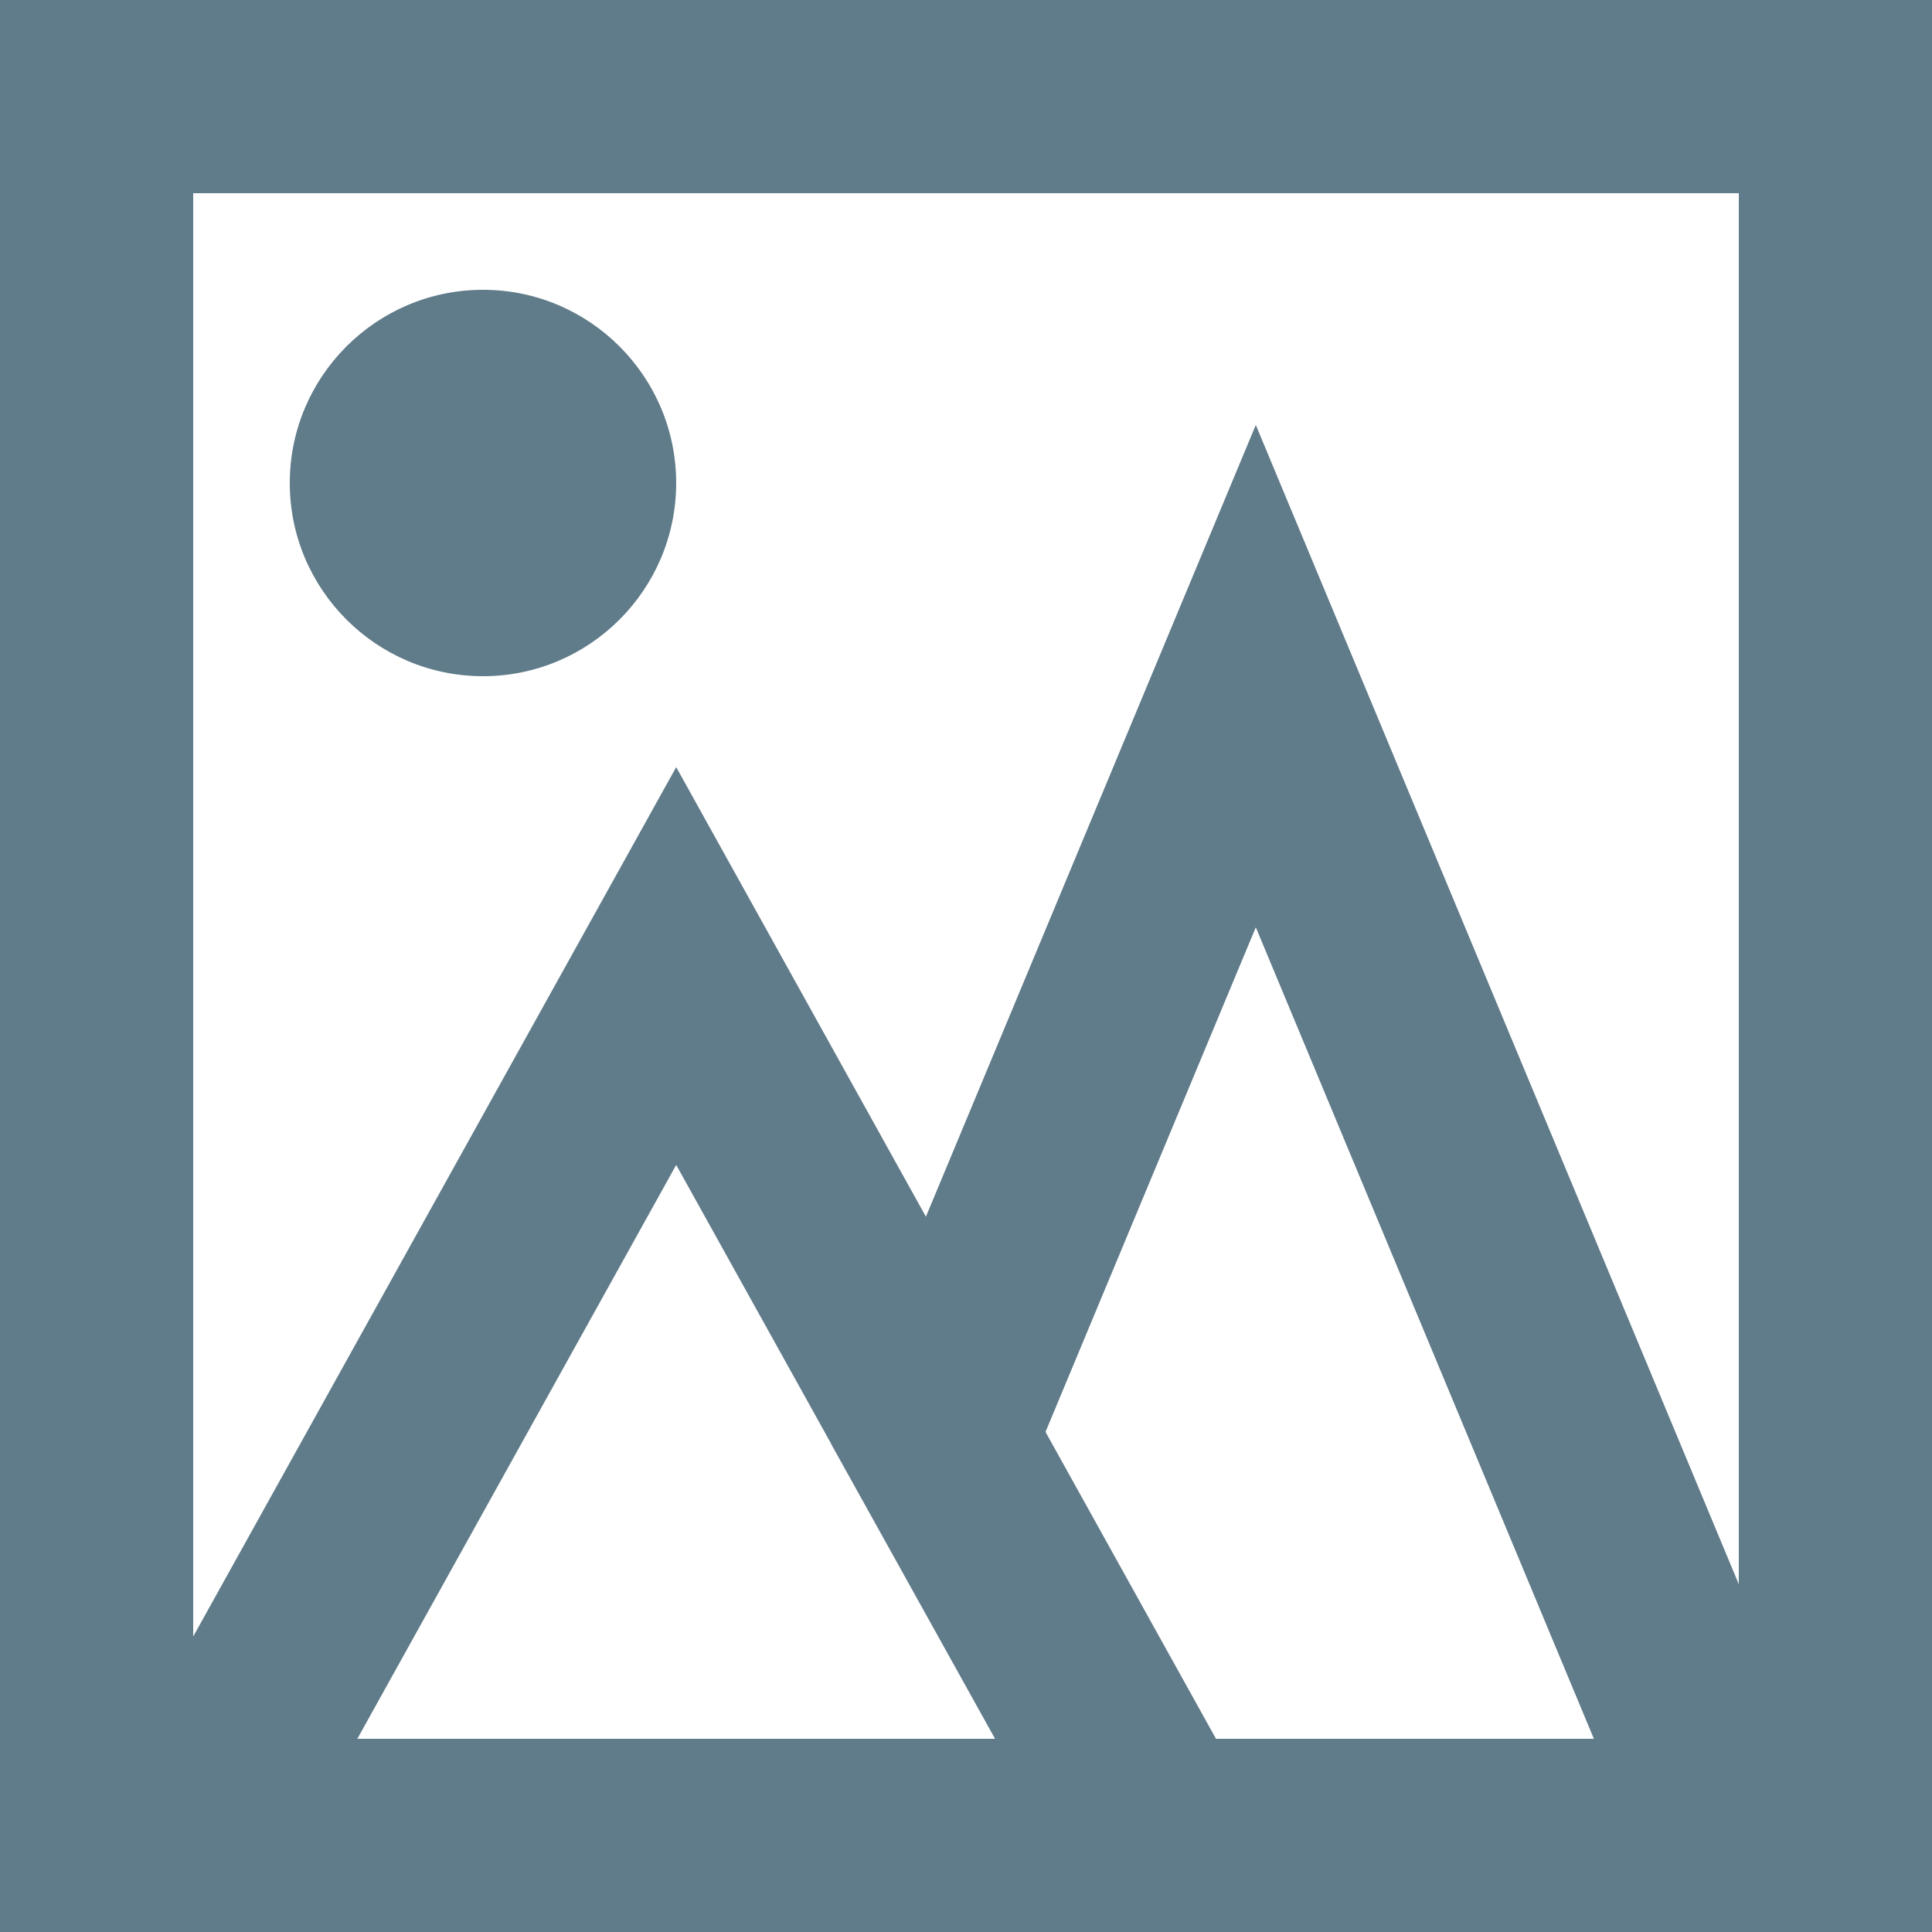 <?xml version="1.0" encoding="UTF-8" standalone="no"?>
<svg width="80px" height="80px" viewBox="0 0 80 80" version="1.1" xmlns="http://www.w3.org/2000/svg" xmlns:xlink="http://www.w3.org/1999/xlink">
    <!-- Generator: Sketch 42 (36781) - http://www.bohemiancoding.com/sketch -->
    <title>Group 9</title>
    <desc>Created with Sketch.</desc>
    <defs></defs>
    <g id="annotations" stroke="none" stroke-width="1" fill="none" fill-rule="evenodd">
        <g id="Home" transform="translate(-728, -576)" fill="#607B89">
            <g id="Group-9" transform="translate(728, 576)">
                <path d="M0,0.001 L0,80.001 L1.204,80.001 L45.648,80.001 L54.796,80.001 L77.996,80.001 L80,80.001 L80,0.001 L0,0.001 Z M8,8.001 L72,8.001 L72,65.601 L52,17.597 L38.34,50.381 L28,31.765 L8,67.765 L8,8.001 Z M43.292,59.293 L52,38.397 L66,72.001 L50.352,72.001 L43.292,59.293 Z M28,48.237 L34.42,59.789 L34.416,59.793 L41.204,72.001 L14.796,72.001 L28,48.237 Z" id="Fill-1"></path>
                <path d="M19.999,12 C15.587,12 11.999,15.588 11.999,20 C11.999,24.412 15.587,28 19.999,28 C24.411,28 27.999,24.412 27.999,20 C27.999,15.588 24.411,12 19.999,12" id="Fill-2"></path>
            </g>
        </g>
    </g>
</svg>